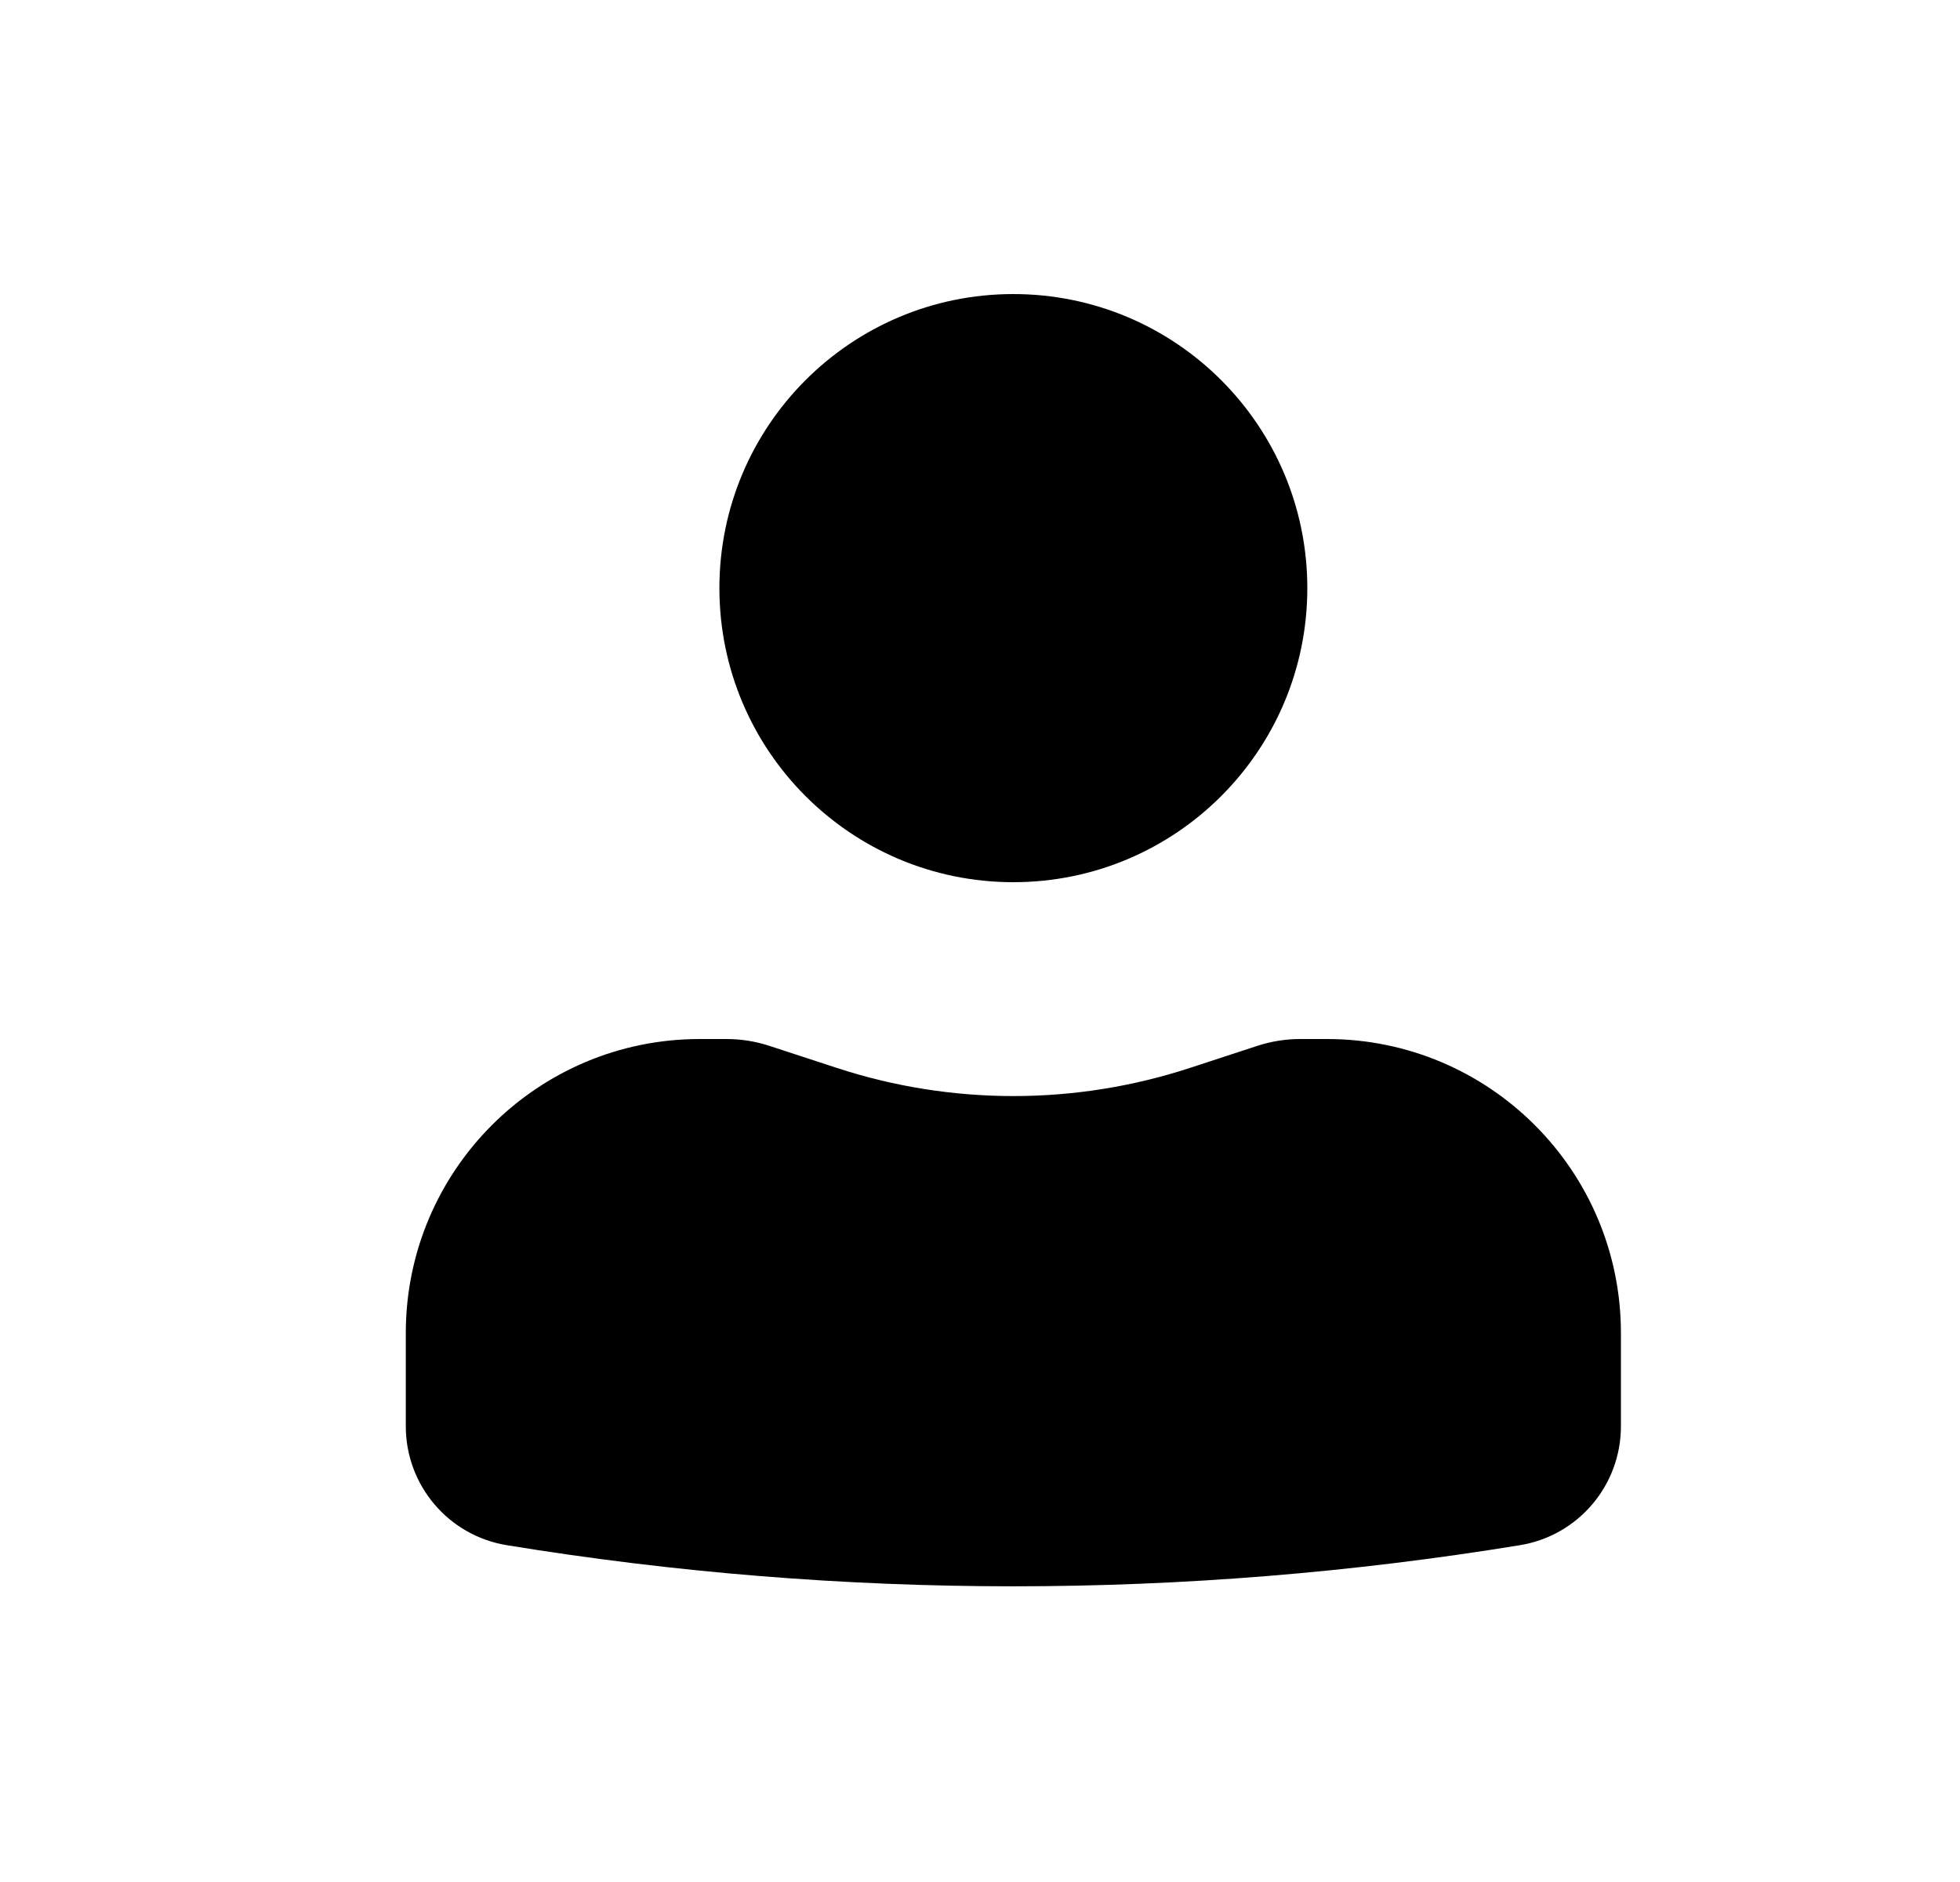 <svg width="25" height="24" viewBox="0 0 25 24" fill="none" xmlns="http://www.w3.org/2000/svg">
<path d="M12.925 3.75C10.854 3.75 9.176 5.429 9.176 7.5C9.176 9.571 10.854 11.25 12.925 11.25C14.997 11.25 16.675 9.571 16.675 7.5C16.675 5.429 14.997 3.75 12.925 3.75Z" fill="currentColor"/>
<path d="M8.926 13.25C6.854 13.25 5.176 14.929 5.176 17V18.188C5.176 18.942 5.721 19.584 6.465 19.705C10.744 20.404 15.107 20.404 19.386 19.705C20.13 19.584 20.675 18.942 20.675 18.188V17C20.675 14.929 18.997 13.25 16.925 13.25H16.585C16.4 13.25 16.217 13.279 16.041 13.336L15.176 13.619C13.714 14.097 12.137 14.097 10.675 13.619L9.81 13.336C9.634 13.279 9.451 13.25 9.266 13.25H8.926Z" fill="currentColor"/>
</svg>
